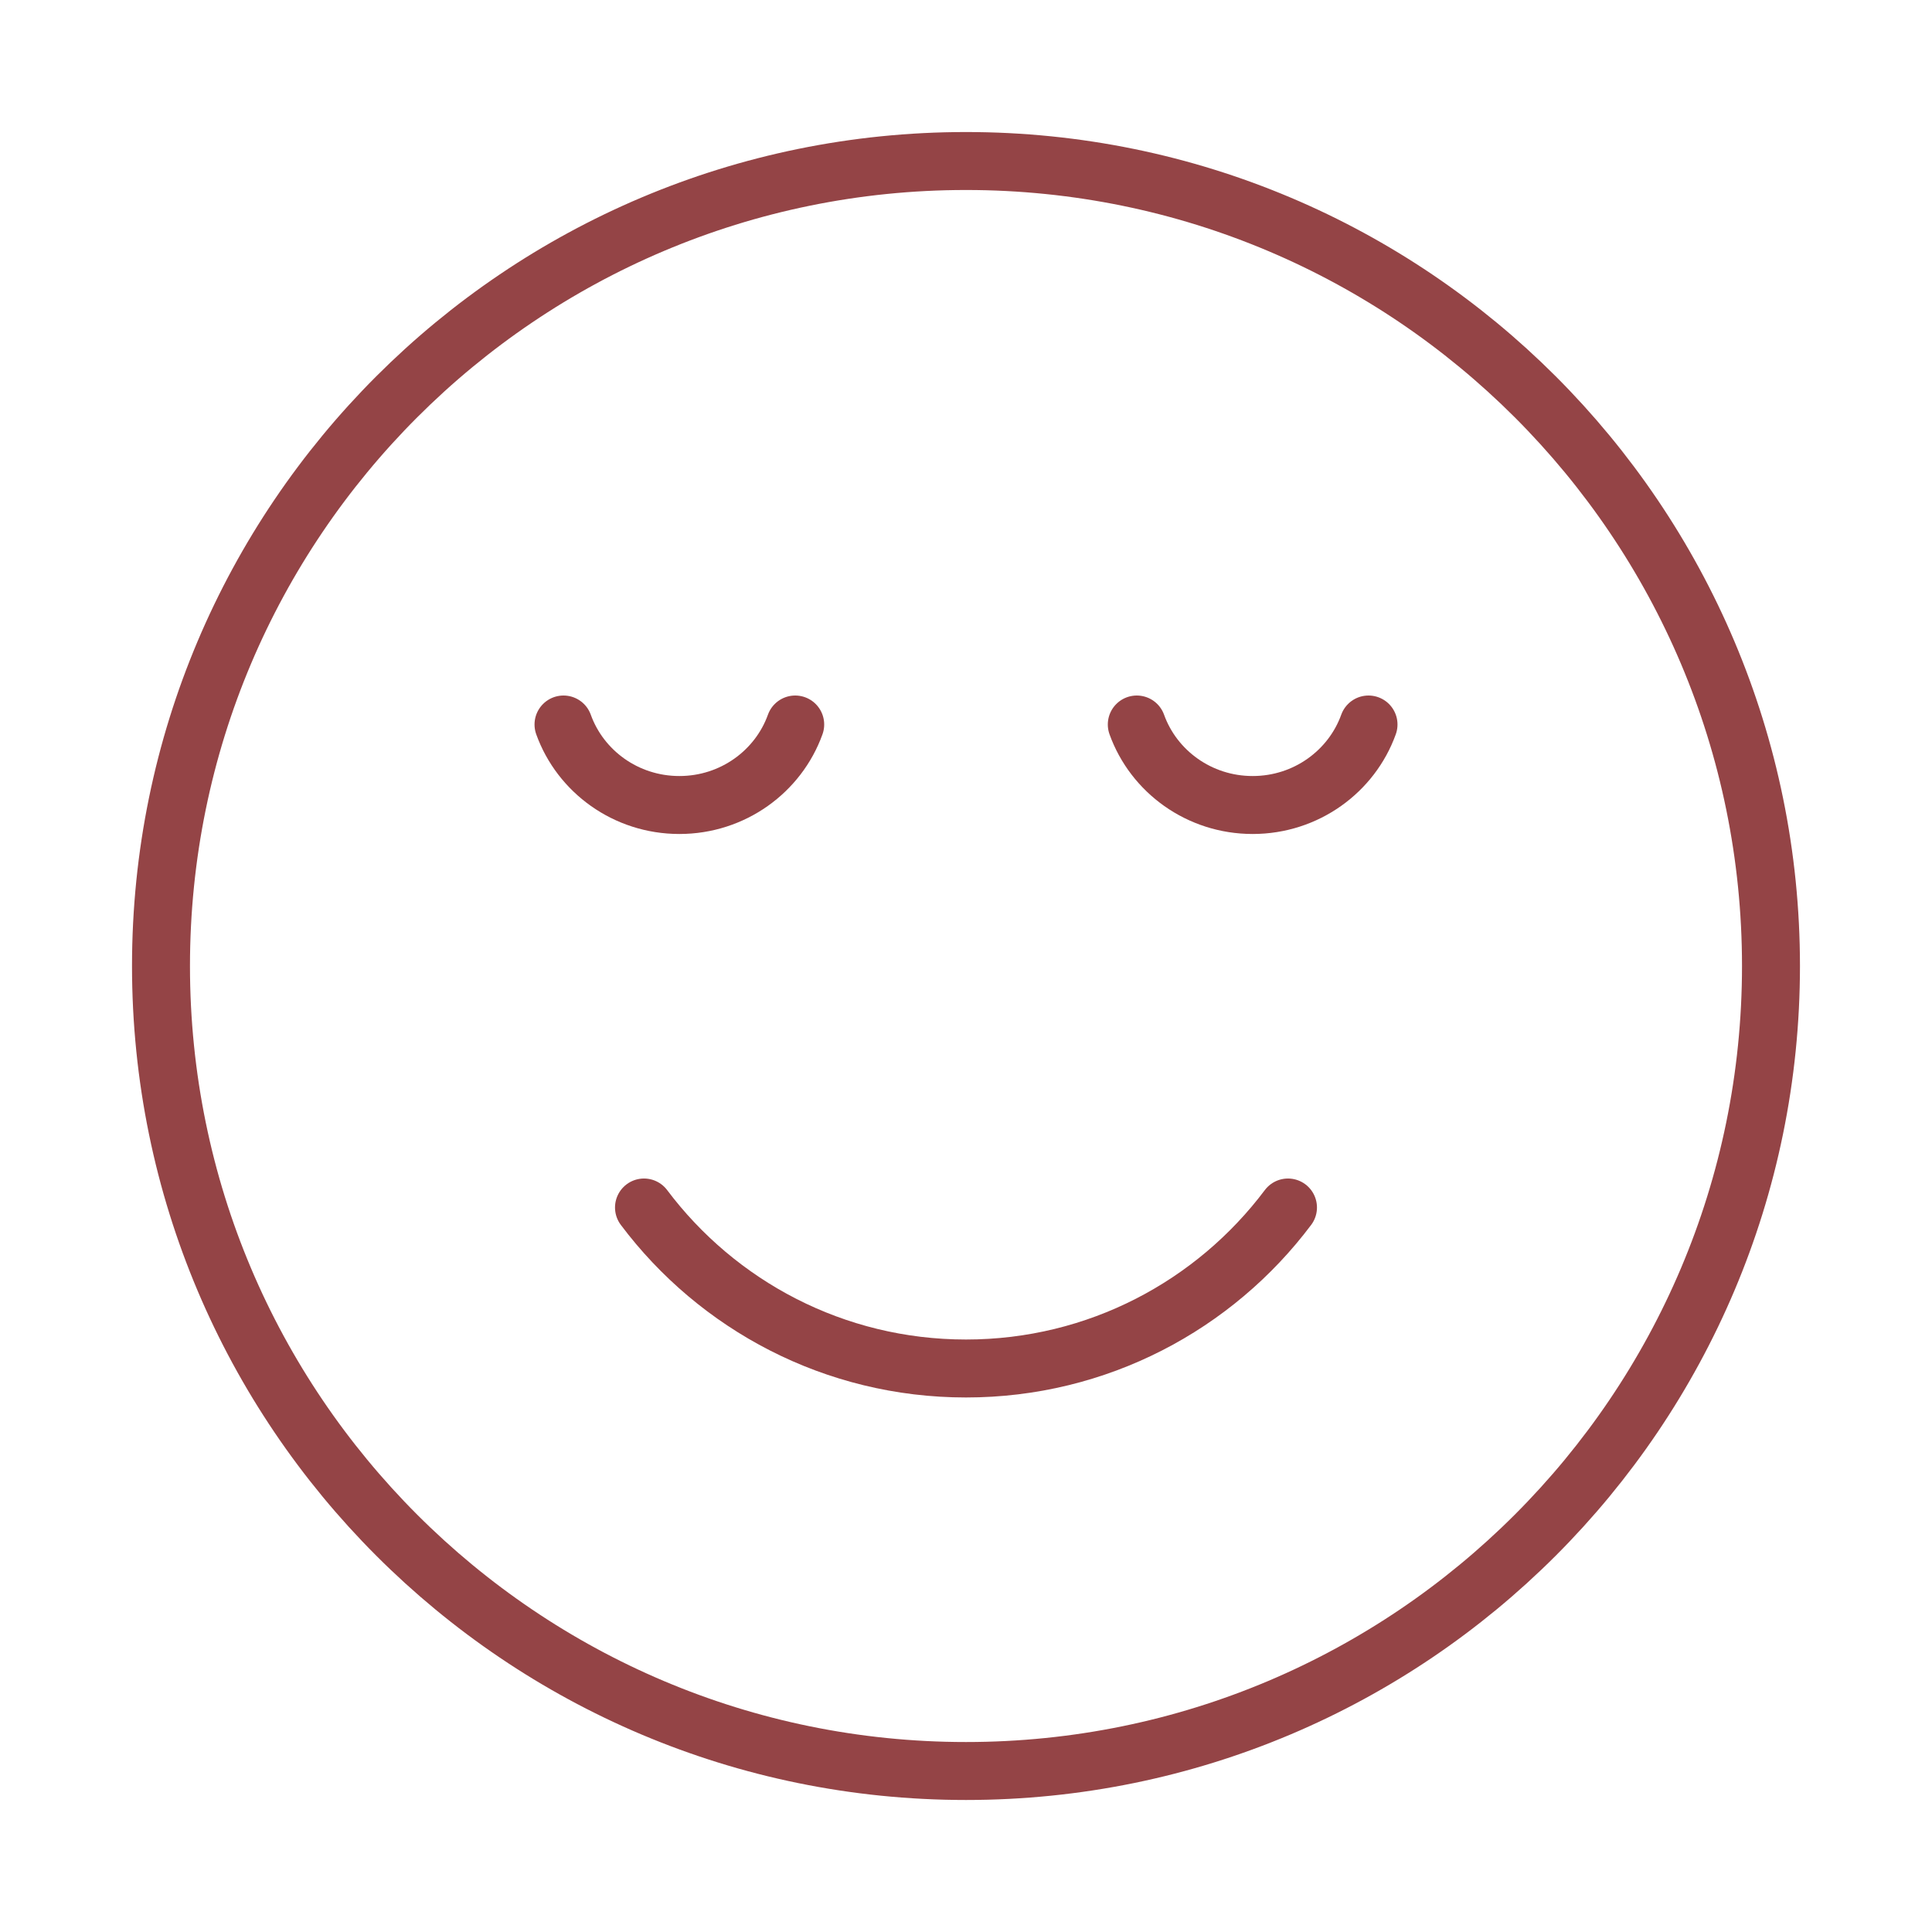 <svg width="100" height="100" viewBox="0 0 100 100" fill="none" xmlns="http://www.w3.org/2000/svg">
<path d="M50 91.667C73.011 91.667 91.666 73.012 91.666 50C91.666 26.988 73.011 8.334 50 8.334C26.988 8.334 8.333 26.988 8.333 50C8.333 73.012 26.988 91.667 50 91.667Z" stroke="#944446" stroke-width="3" stroke-linecap="round" stroke-linejoin="round"/>
<path d="M29.167 37.5C30.04 39.928 32.395 41.667 35.164 41.667C37.932 41.667 40.288 39.928 41.16 37.5M58.84 37.5C59.713 39.928 62.068 41.667 64.837 41.667C67.605 41.667 69.961 39.928 70.834 37.5" stroke="#944446" stroke-width="3" stroke-linecap="round" stroke-linejoin="round"/>
<path d="M33.333 62.5C37.133 67.56 43.184 70.833 50 70.833C56.815 70.833 62.866 67.56 66.666 62.5" stroke="#944446" stroke-width="3" stroke-linecap="round" stroke-linejoin="round"/>
</svg>
